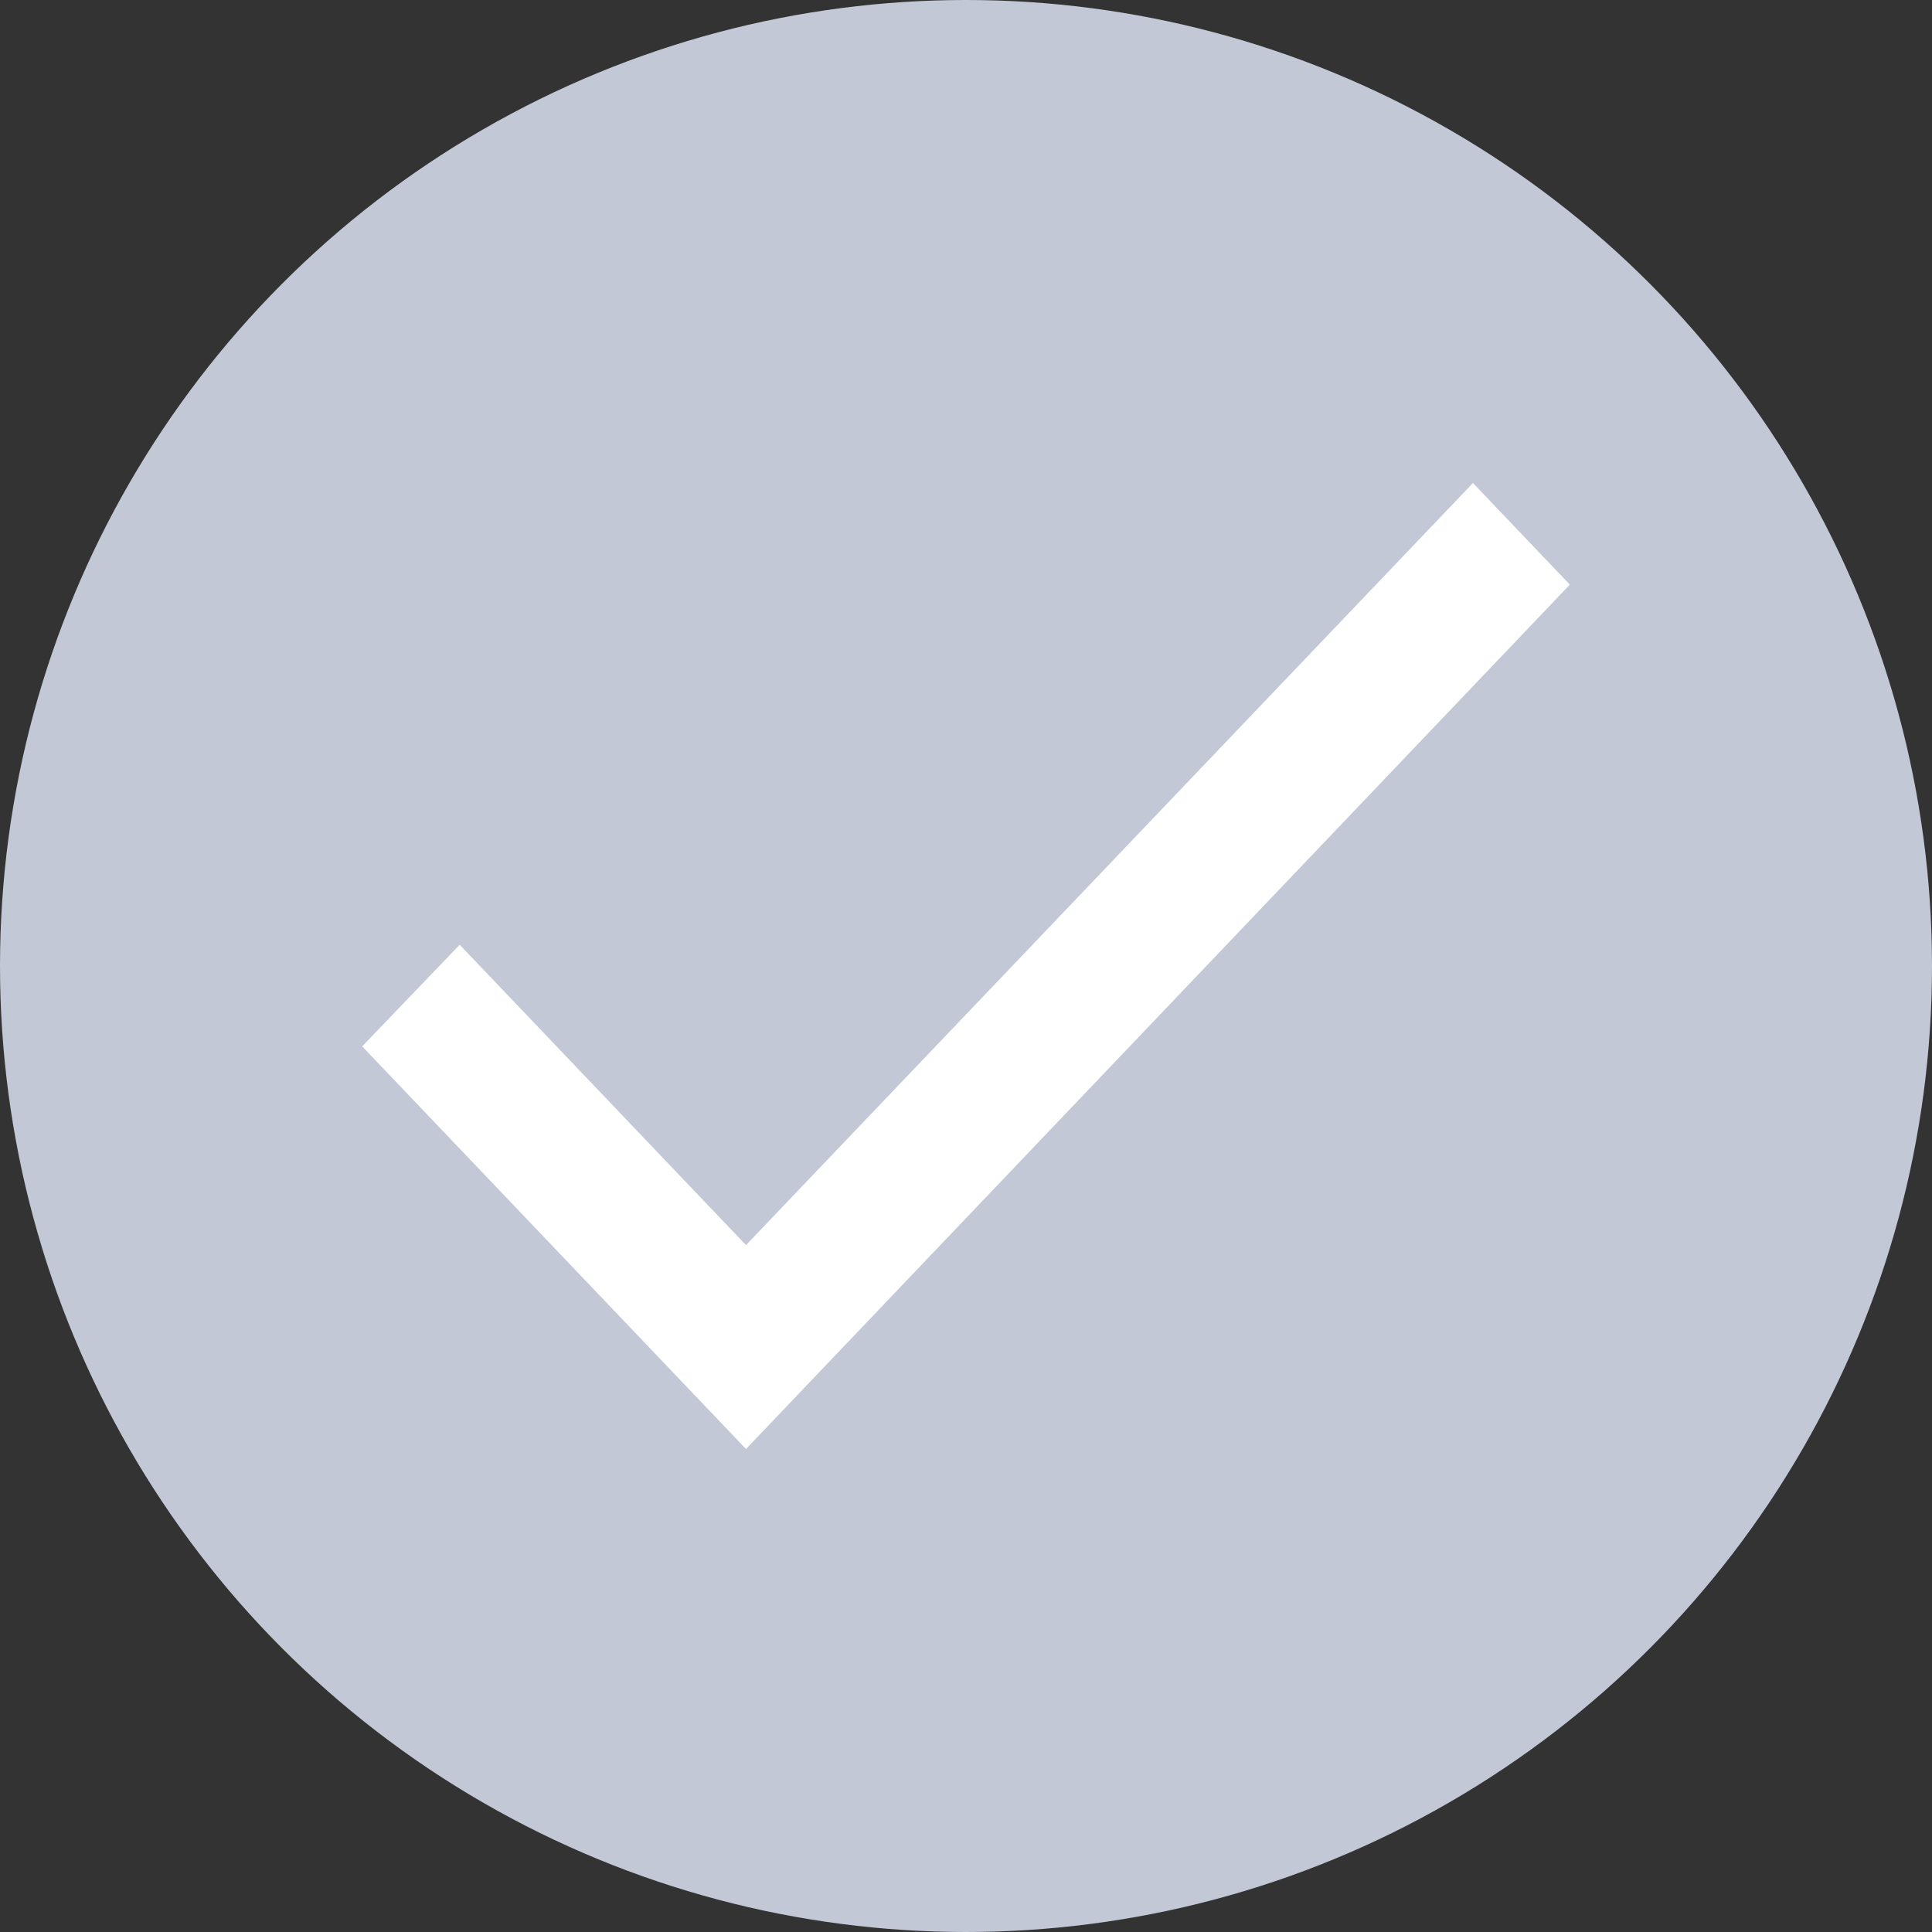 <svg width="15" height="15" viewBox="0 0 15 15" fill="none" xmlns="http://www.w3.org/2000/svg">
    <rect x="0" y="0" width="15" height="15" fill="#333333" stroke="none"/>
    <circle cx="7.5" cy="7.5" r="7.5" fill="#C2C8D5"/>
    <path d="M5.792 9.667L3.569 7.335L2.812 8.124L5.792 11.25L12.188 4.539L11.436 3.75L5.792 9.667Z" fill="white"/>
    <mask id="mask0" mask-type="alpha" maskUnits="userSpaceOnUse" x="2" y="3" width="11" height="9">
        <path d="M5.792 9.667L3.569 7.335L2.812 8.124L5.792 11.25L12.188 4.539L11.436 3.75L5.792 9.667Z" fill="white"/>
    </mask>
    <g mask="url(#mask0)">
    </g>
</svg>
